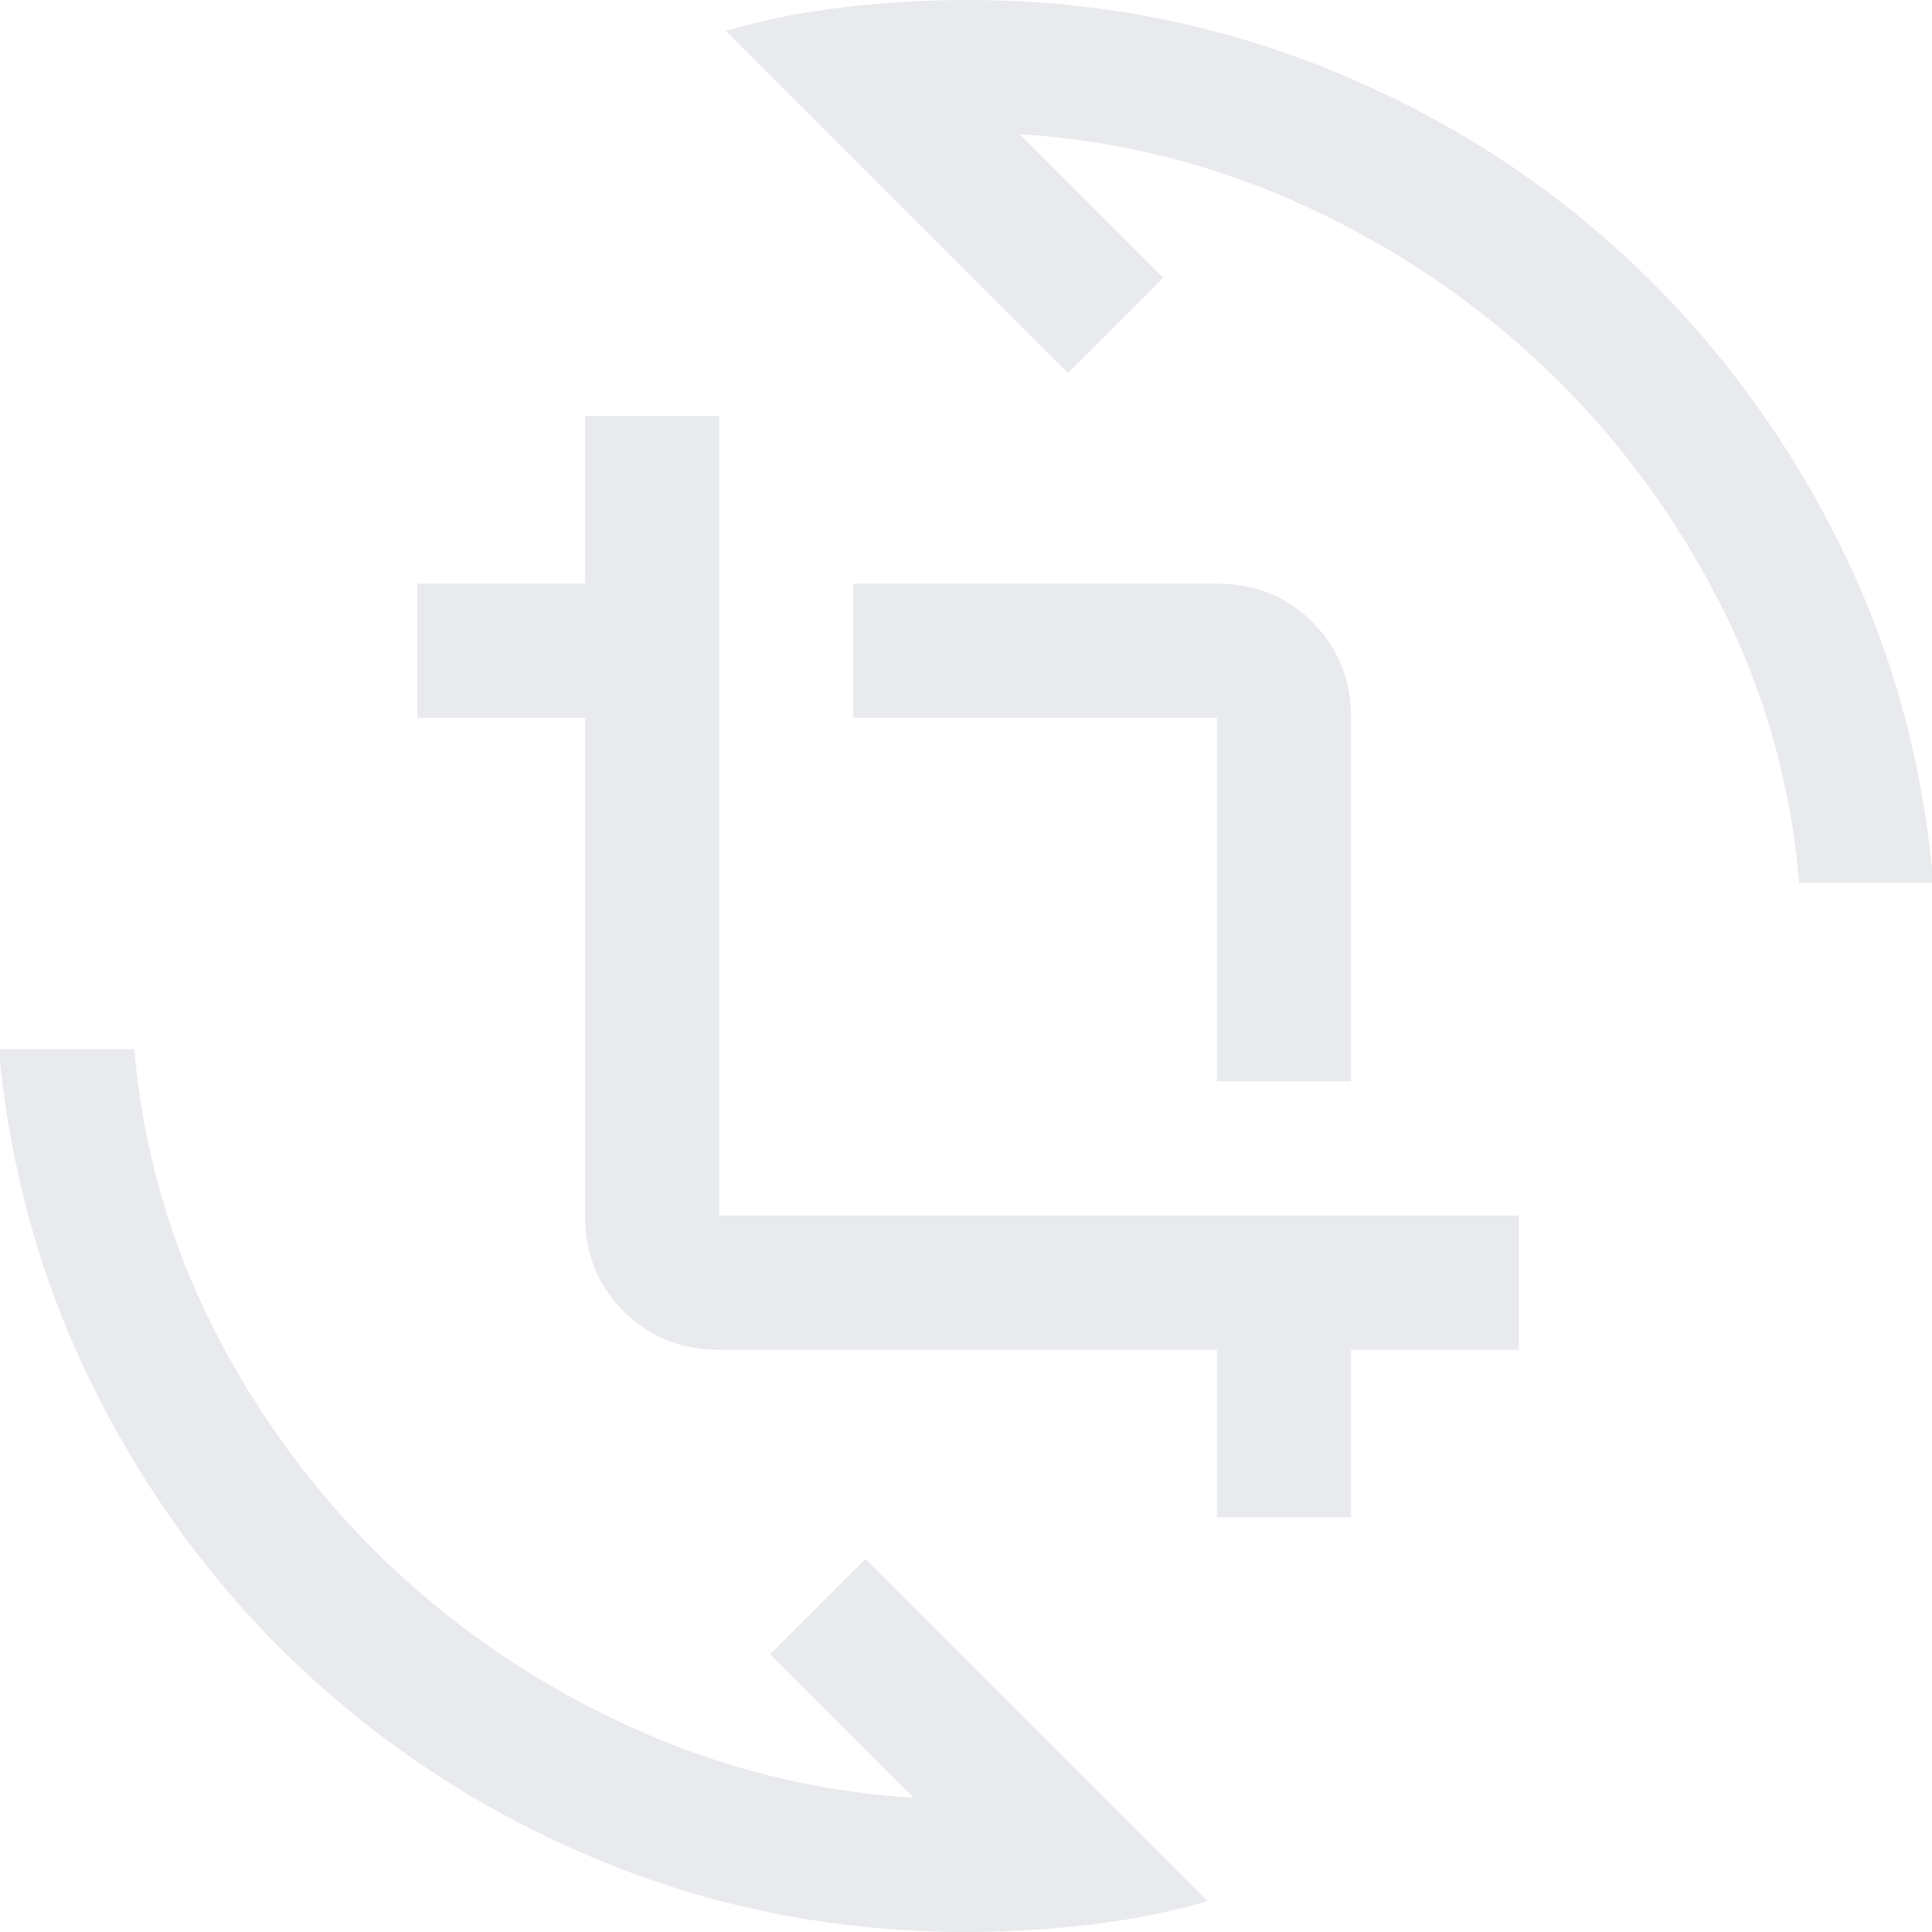 <svg xmlns="http://www.w3.org/2000/svg" height="40px" viewBox="0 -960 960 960" width="40px" fill="#e8eaed"><path d="M480.67 0q-94 0-177.5-33.5t-148.34-92.67Q90-185.33 49-265.5 8-345.67-.67-438.67h67.34Q73.33-364 106.83-298.5q33.5 65.5 86 115.5t119.84 80.83Q380-71.33 454-66.67L382.67-138 430-185.33l170 170Q571.33-7 540.5-3.5T480.67 0Zm124-206v-83.33H357.33q-28.33 0-47.5-19.17-19.16-19.17-19.16-47.5v-247.33h-83.34V-670h83.34v-83.33h66.66V-356h397.34v66.67h-83.34V-206h-66.66Zm0-216.67v-180.66H424V-670h180.67q28.33 0 47.5 19.17 19.16 19.16 19.16 47.5v180.66h-66.66ZM894-521.33Q887.67-596 854-661.5 820.33-727 767.83-777T648-857.83q-67.33-30.84-141.33-35.5L578-822l-47.33 47.33-170-170q28.66-8.33 59.5-11.83 30.83-3.5 60.5-3.5 93.33 0 177.16 33.5 83.84 33.5 148.34 92.67 64.5 59.16 105.5 139.33 41 80.17 49 173.17H894Z"/></svg>